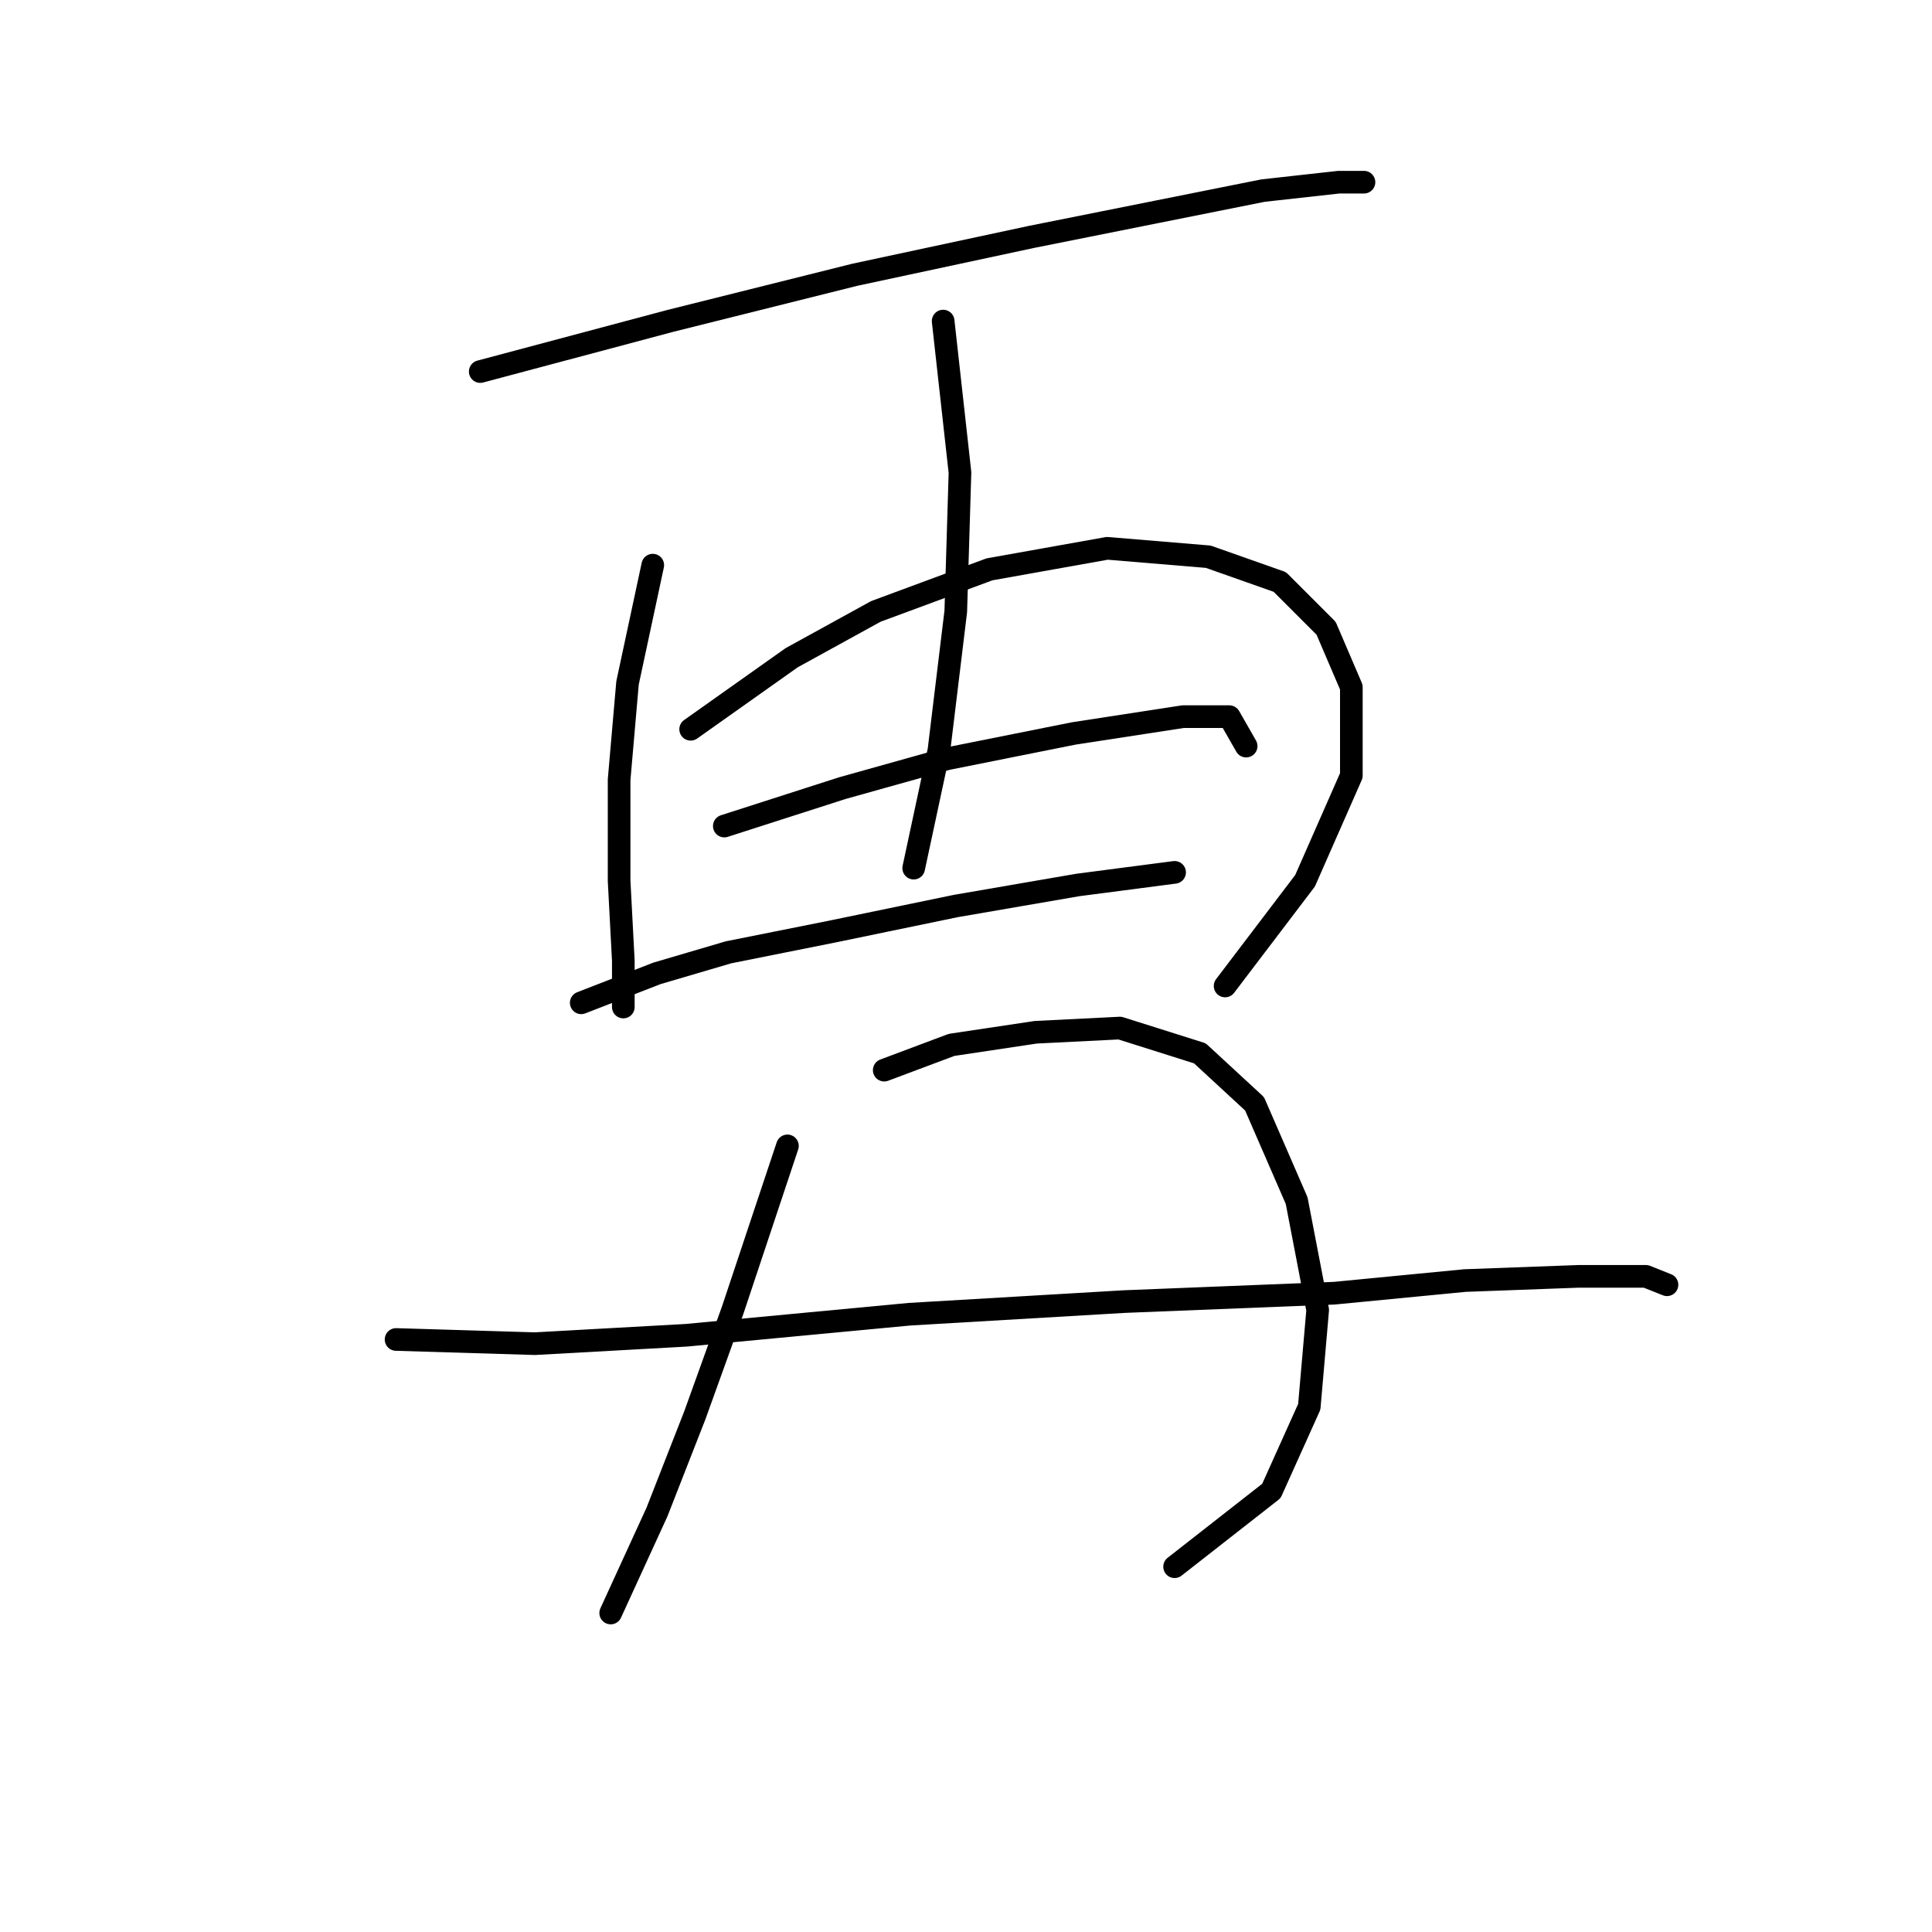 <?xml version="1.0" standalone="no"?>
    <svg width="256" height="256" xmlns="http://www.w3.org/2000/svg" version="1.1">
    <polyline stroke="black" stroke-width="3" stroke-linecap="round" fill="transparent" stroke-linejoin="round" points="63.634 49.234 88.727 42.543 113.262 36.409 136.682 31.39 153.411 28.045 167.351 25.256 177.388 24.141 180.734 24.141 180.734 24.141 " />
        <polyline stroke="black" stroke-width="3" stroke-linecap="round" fill="transparent" stroke-linejoin="round" points="86.496 74.885 83.15 90.498 82.035 103.323 82.035 116.706 82.593 127.301 82.593 133.435 82.593 133.435 82.593 133.435 " />
        <polyline stroke="black" stroke-width="3" stroke-linecap="round" fill="transparent" stroke-linejoin="round" points="91.515 96.632 104.898 87.152 116.05 81.018 131.106 75.442 146.719 72.654 160.102 73.769 169.582 77.115 175.715 83.249 179.061 91.056 179.061 102.766 172.927 116.706 162.333 130.647 162.333 130.647 " />
        <polyline stroke="black" stroke-width="3" stroke-linecap="round" fill="transparent" stroke-linejoin="round" points="124.972 42.543 127.202 62.617 126.645 81.018 124.414 99.42 121.069 115.033 121.069 115.033 " />
        <polyline stroke="black" stroke-width="3" stroke-linecap="round" fill="transparent" stroke-linejoin="round" points="95.976 109.457 111.589 104.439 125.53 100.535 142.258 97.189 156.756 94.959 162.89 94.959 165.121 98.862 165.121 98.862 " />
        <polyline stroke="black" stroke-width="3" stroke-linecap="round" fill="transparent" stroke-linejoin="round" points="77.017 132.877 87.054 128.974 96.533 126.186 110.474 123.398 126.645 120.052 142.816 117.264 155.641 115.591 155.641 115.591 " />
        <polyline stroke="black" stroke-width="3" stroke-linecap="round" fill="transparent" stroke-linejoin="round" points="104.34 151.836 100.994 161.873 97.091 173.583 92.072 187.524 87.054 200.349 80.92 213.732 80.92 213.732 " />
        <polyline stroke="black" stroke-width="3" stroke-linecap="round" fill="transparent" stroke-linejoin="round" points="117.165 141.799 126.087 138.453 137.24 136.781 148.392 136.223 158.987 139.569 166.236 146.26 171.812 159.085 174.6 173.583 173.485 186.409 168.466 197.561 155.641 207.598 155.641 207.598 " />
        <polyline stroke="black" stroke-width="3" stroke-linecap="round" fill="transparent" stroke-linejoin="round" points="52.481 177.487 70.883 178.044 90.957 176.929 120.511 174.141 148.95 172.468 176.831 171.353 194.117 169.68 209.173 169.123 218.095 169.123 220.883 170.238 220.883 170.238 " />
        </svg>